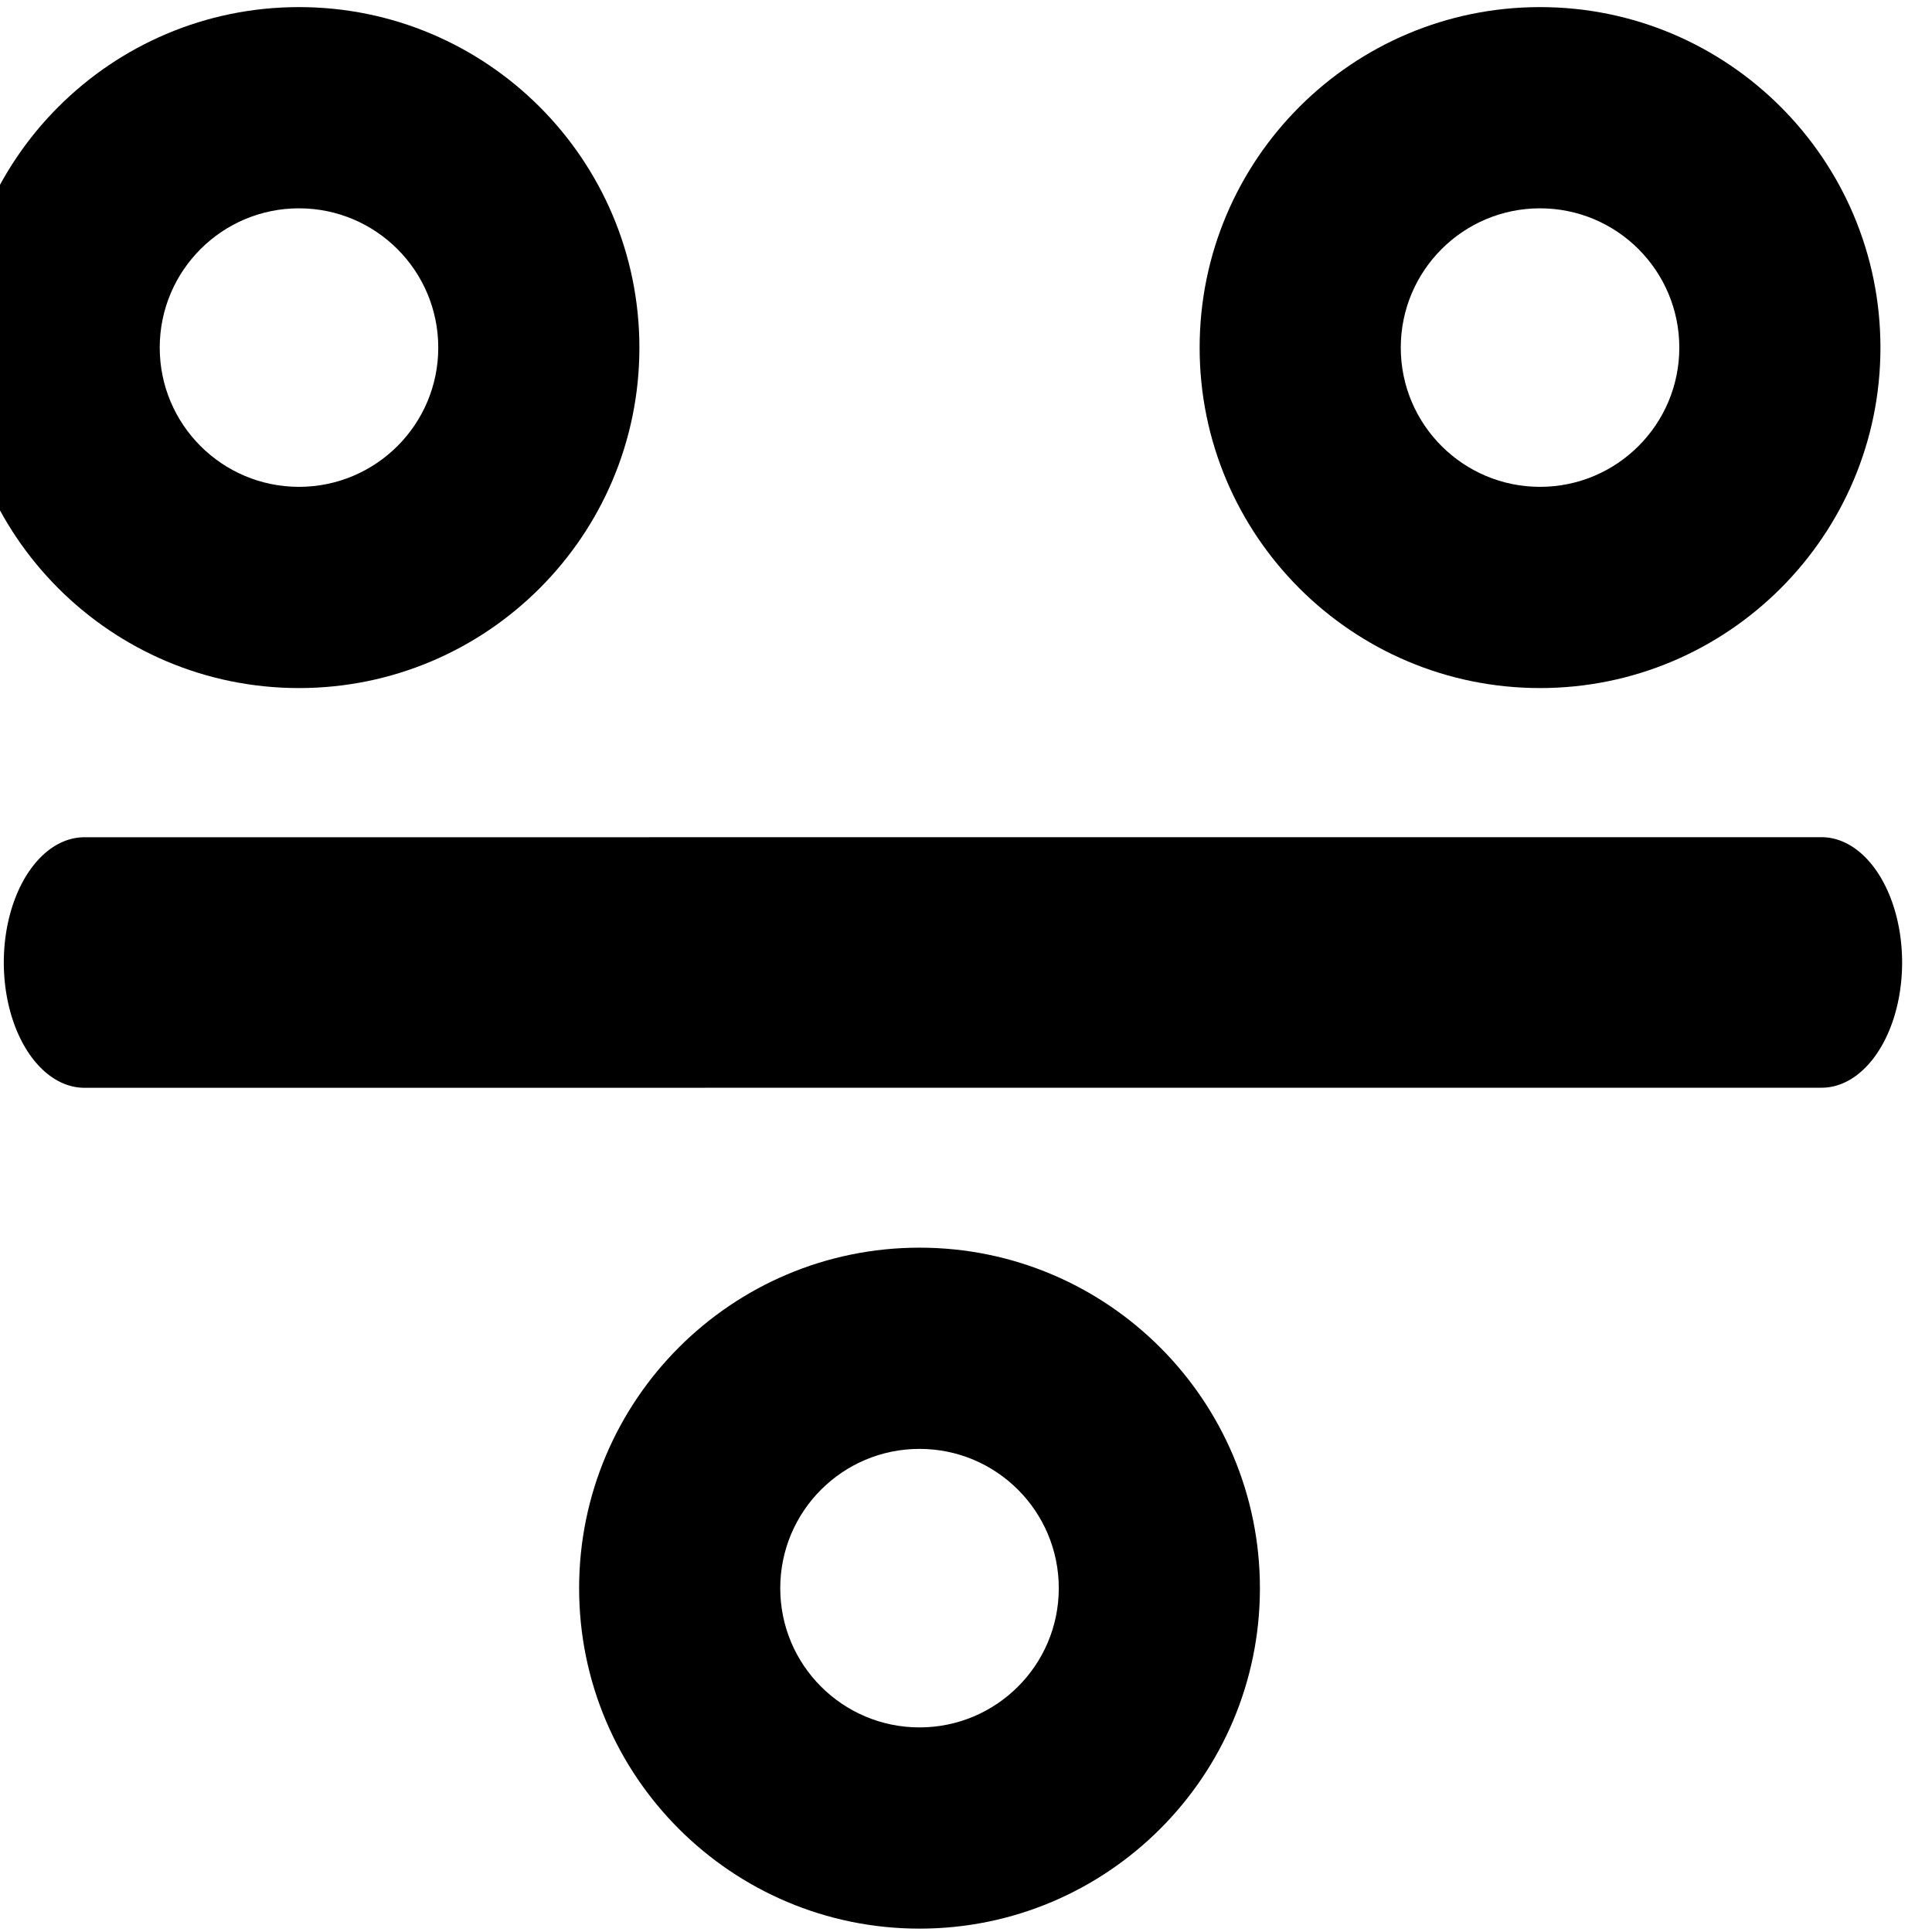 <?xml version="1.0" encoding="UTF-8" standalone="no"?>
<!DOCTYPE svg PUBLIC "-//W3C//DTD SVG 1.1//EN" "http://www.w3.org/Graphics/SVG/1.1/DTD/svg11.dtd">
<svg width="100%" height="100%" viewBox="0 0 400 400" version="1.1" xmlns="http://www.w3.org/2000/svg" xmlns:xlink="http://www.w3.org/1999/xlink" xml:space="preserve" xmlns:serif="http://www.serif.com/" style="fill-rule:evenodd;clip-rule:evenodd;stroke-linecap:round;stroke-linejoin:bevel;stroke-miterlimit:1.5;">
    <g transform="matrix(1,0,0,1,-4958,-3031)">
        <g id="Artboard1" transform="matrix(2.356,0,0,2.834,-6225.36,227)">
            <rect x="3676.61" y="0" width="1566.51" height="1275.88" style="fill:none;"/>
            <g transform="matrix(0.367,-0.477,0.369,0.475,1980.53,2664.12)">
                <path d="M5450.44,2095.73L5657.44,2303.59" style="fill:none;stroke:black;stroke-width:27.19px;"/>
            </g>
            <g transform="matrix(1.23,0,0,1.023,-2431.82,-1143.82)">
                <path d="M5946.27,2085.78C5959.69,2085.78 5970.59,2096.67 5970.59,2110.1C5970.59,2123.52 5959.69,2134.41 5946.27,2134.41C5932.85,2134.41 5921.95,2123.52 5921.95,2110.1C5921.95,2096.67 5932.85,2085.78 5946.27,2085.78ZM5946.27,2100.15C5951.76,2100.15 5956.22,2104.6 5956.22,2110.1C5956.22,2115.59 5951.76,2120.04 5946.27,2120.04C5940.78,2120.04 5936.32,2115.59 5936.32,2110.1C5936.32,2104.6 5940.78,2100.15 5946.27,2100.15Z"/>
            </g>
            <g transform="matrix(1.23,0,0,1.023,-2486.35,-1053.19)">
                <path d="M5946.27,2085.78C5959.69,2085.78 5970.59,2096.67 5970.59,2110.1C5970.59,2123.52 5959.69,2134.41 5946.27,2134.41C5932.85,2134.41 5921.95,2123.52 5921.95,2110.1C5921.95,2096.67 5932.85,2085.78 5946.27,2085.78ZM5946.27,2100.15C5951.76,2100.15 5956.22,2104.6 5956.22,2110.1C5956.22,2115.59 5951.76,2120.04 5946.27,2120.04C5940.78,2120.04 5936.32,2115.59 5936.32,2110.1C5936.32,2104.6 5940.78,2100.15 5946.27,2100.15Z"/>
            </g>
            <g transform="matrix(1.23,0,0,1.023,-2540.88,-1143.82)">
                <path d="M5946.27,2085.78C5959.69,2085.78 5970.59,2096.67 5970.59,2110.1C5970.59,2123.52 5959.69,2134.41 5946.27,2134.41C5932.85,2134.41 5921.95,2123.52 5921.95,2110.1C5921.95,2096.67 5932.85,2085.78 5946.27,2085.78ZM5946.27,2100.15C5951.76,2100.15 5956.22,2104.6 5956.22,2110.1C5956.22,2115.59 5951.76,2120.04 5946.27,2120.04C5940.78,2120.04 5936.32,2115.59 5936.32,2110.1C5936.32,2104.6 5940.78,2100.15 5946.27,2100.15Z"/>
            </g>
        </g>
    </g>
</svg>

